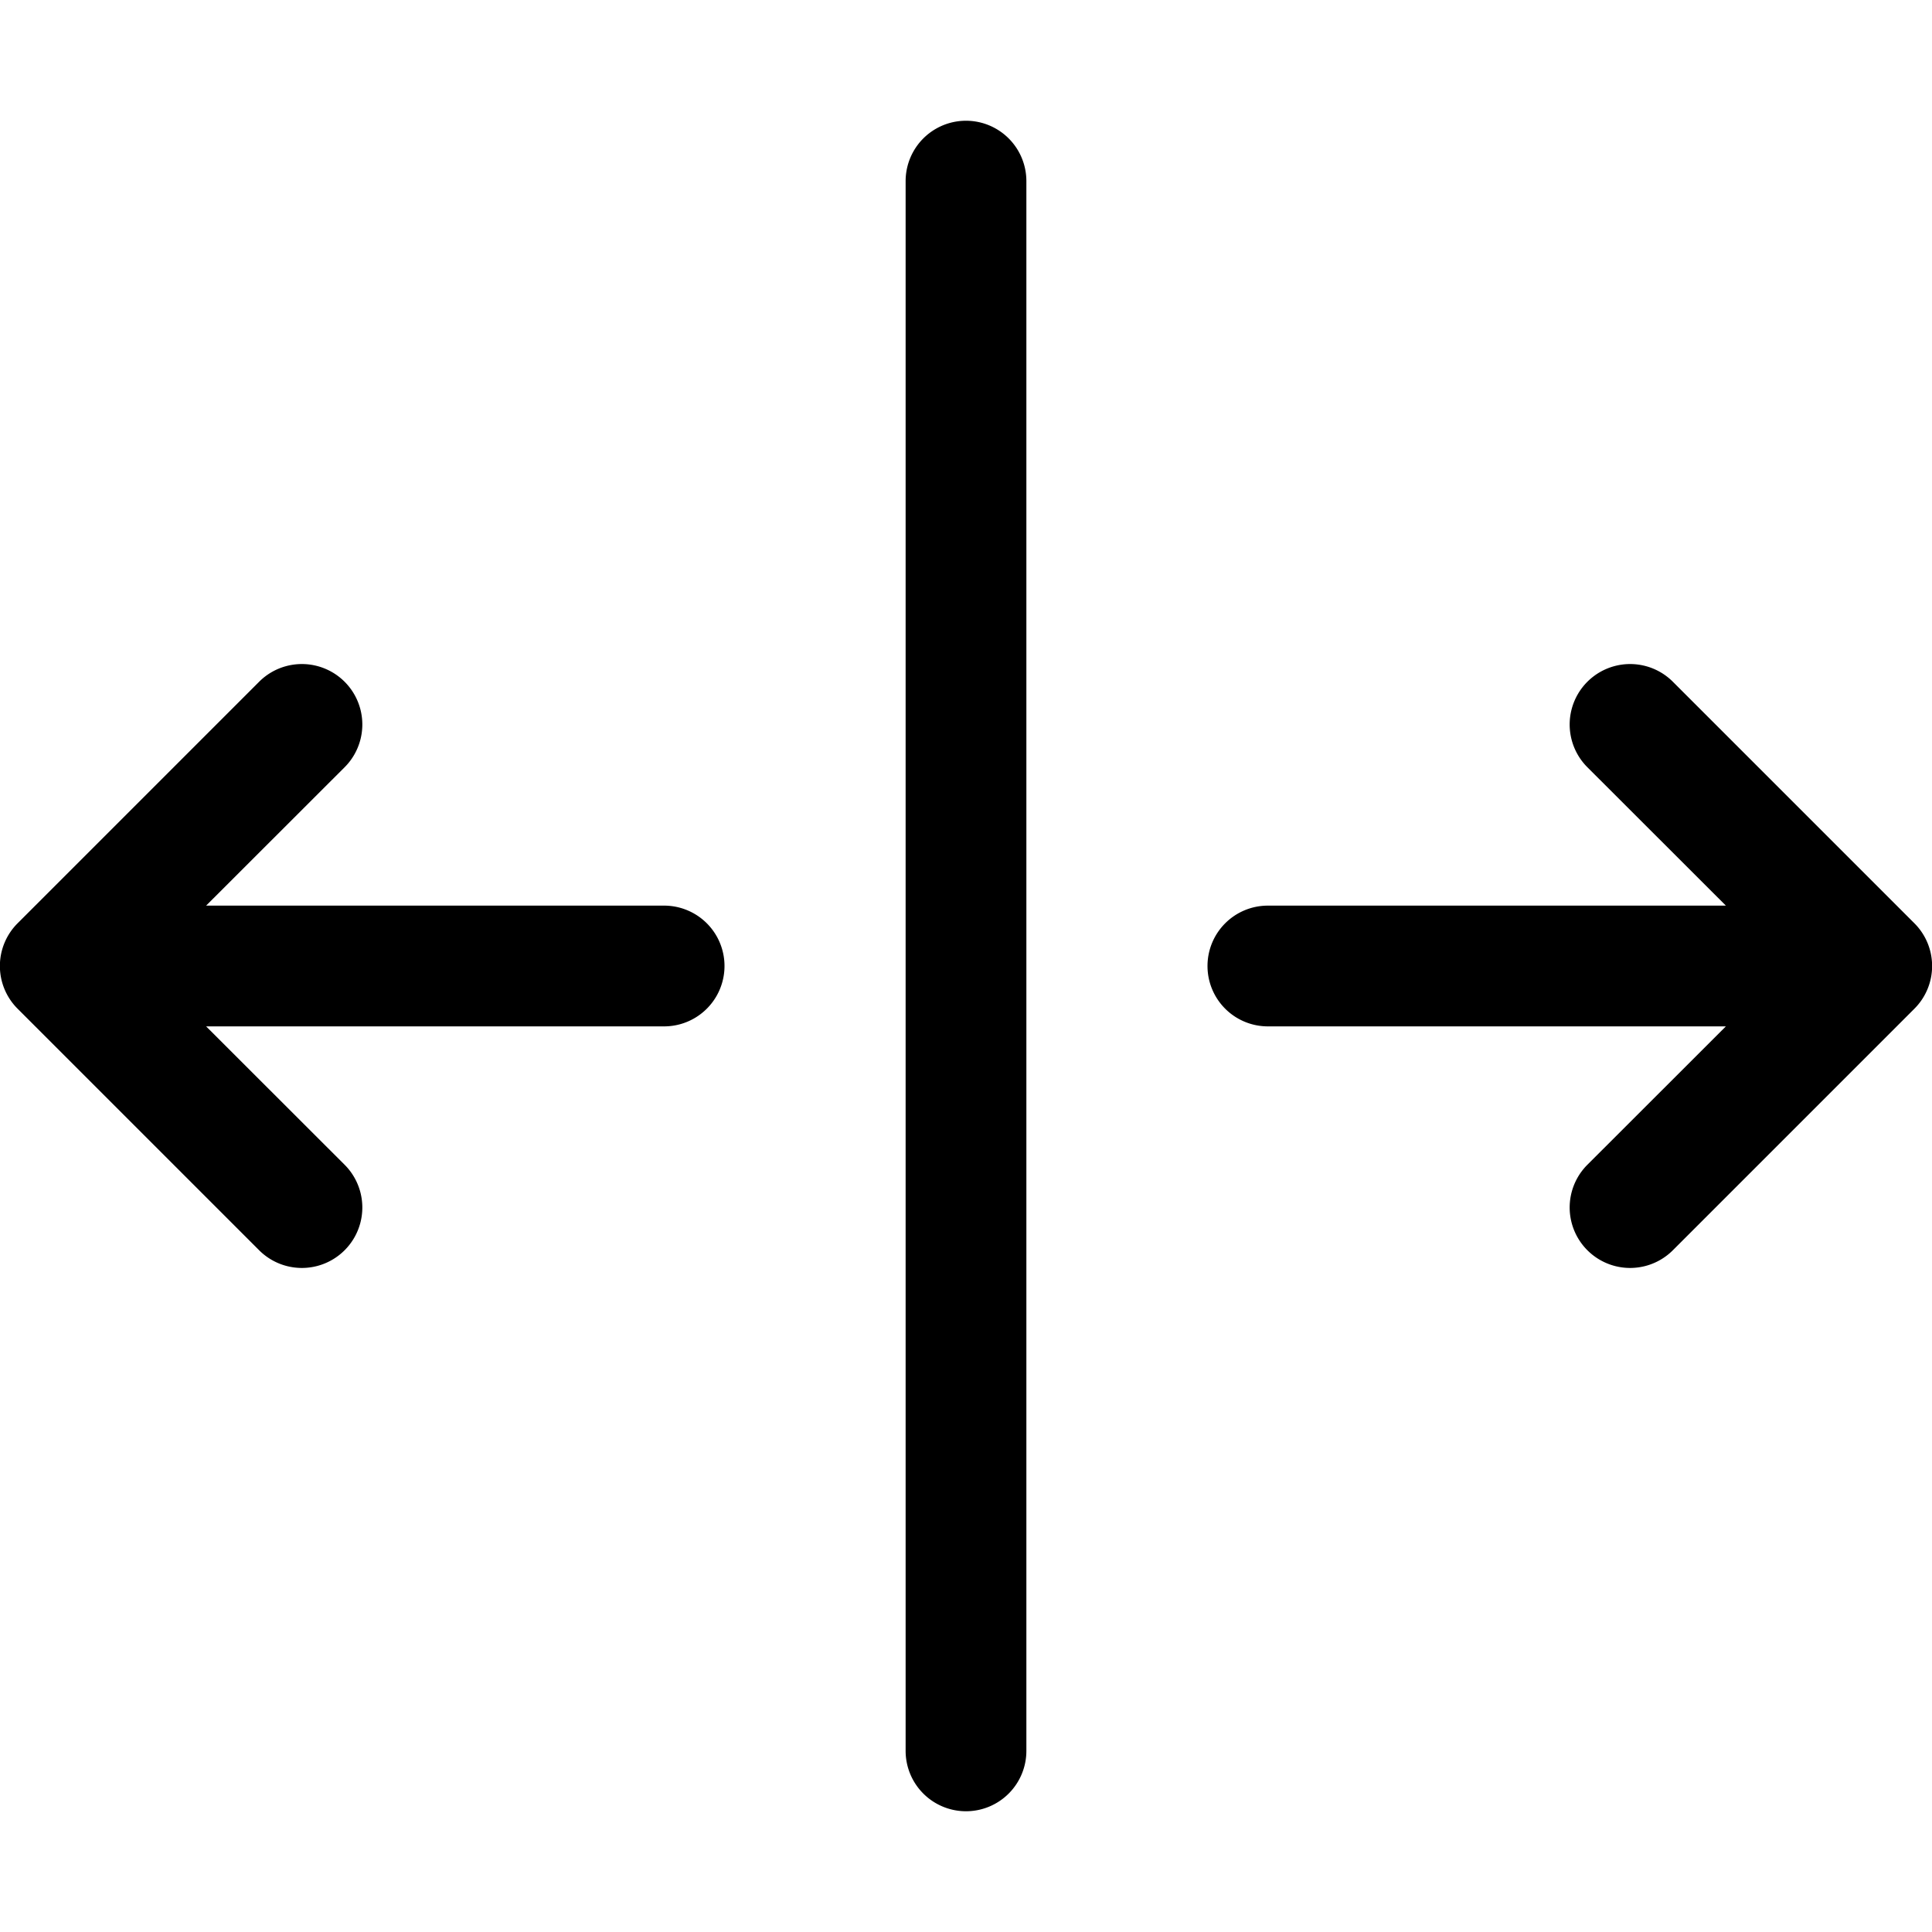 <svg xmlns="http://www.w3.org/2000/svg" fill="currentColor" viewBox="0 0 16 16" width="20" height="20"><path d="M8 15a.5.5 0 01-.5-.5v-13a.5.5 0 011 0v13a.5.5 0 01-.5.5M.146 8.354a.5.5 0 010-.708l2-2a.5.5 0 11.708.708L1.707 7.5H5.5a.5.5 0 010 1H1.707l1.147 1.146a.5.5 0 01-.708.708zM10 8a.5.5 0 01.5-.5h3.793l-1.147-1.146a.5.5 0 01.708-.708l2 2a.5.5 0 010 .708l-2 2a.5.5 0 01-.708-.708L14.293 8.5H10.5A.5.5 0 0110 8"/></svg>
